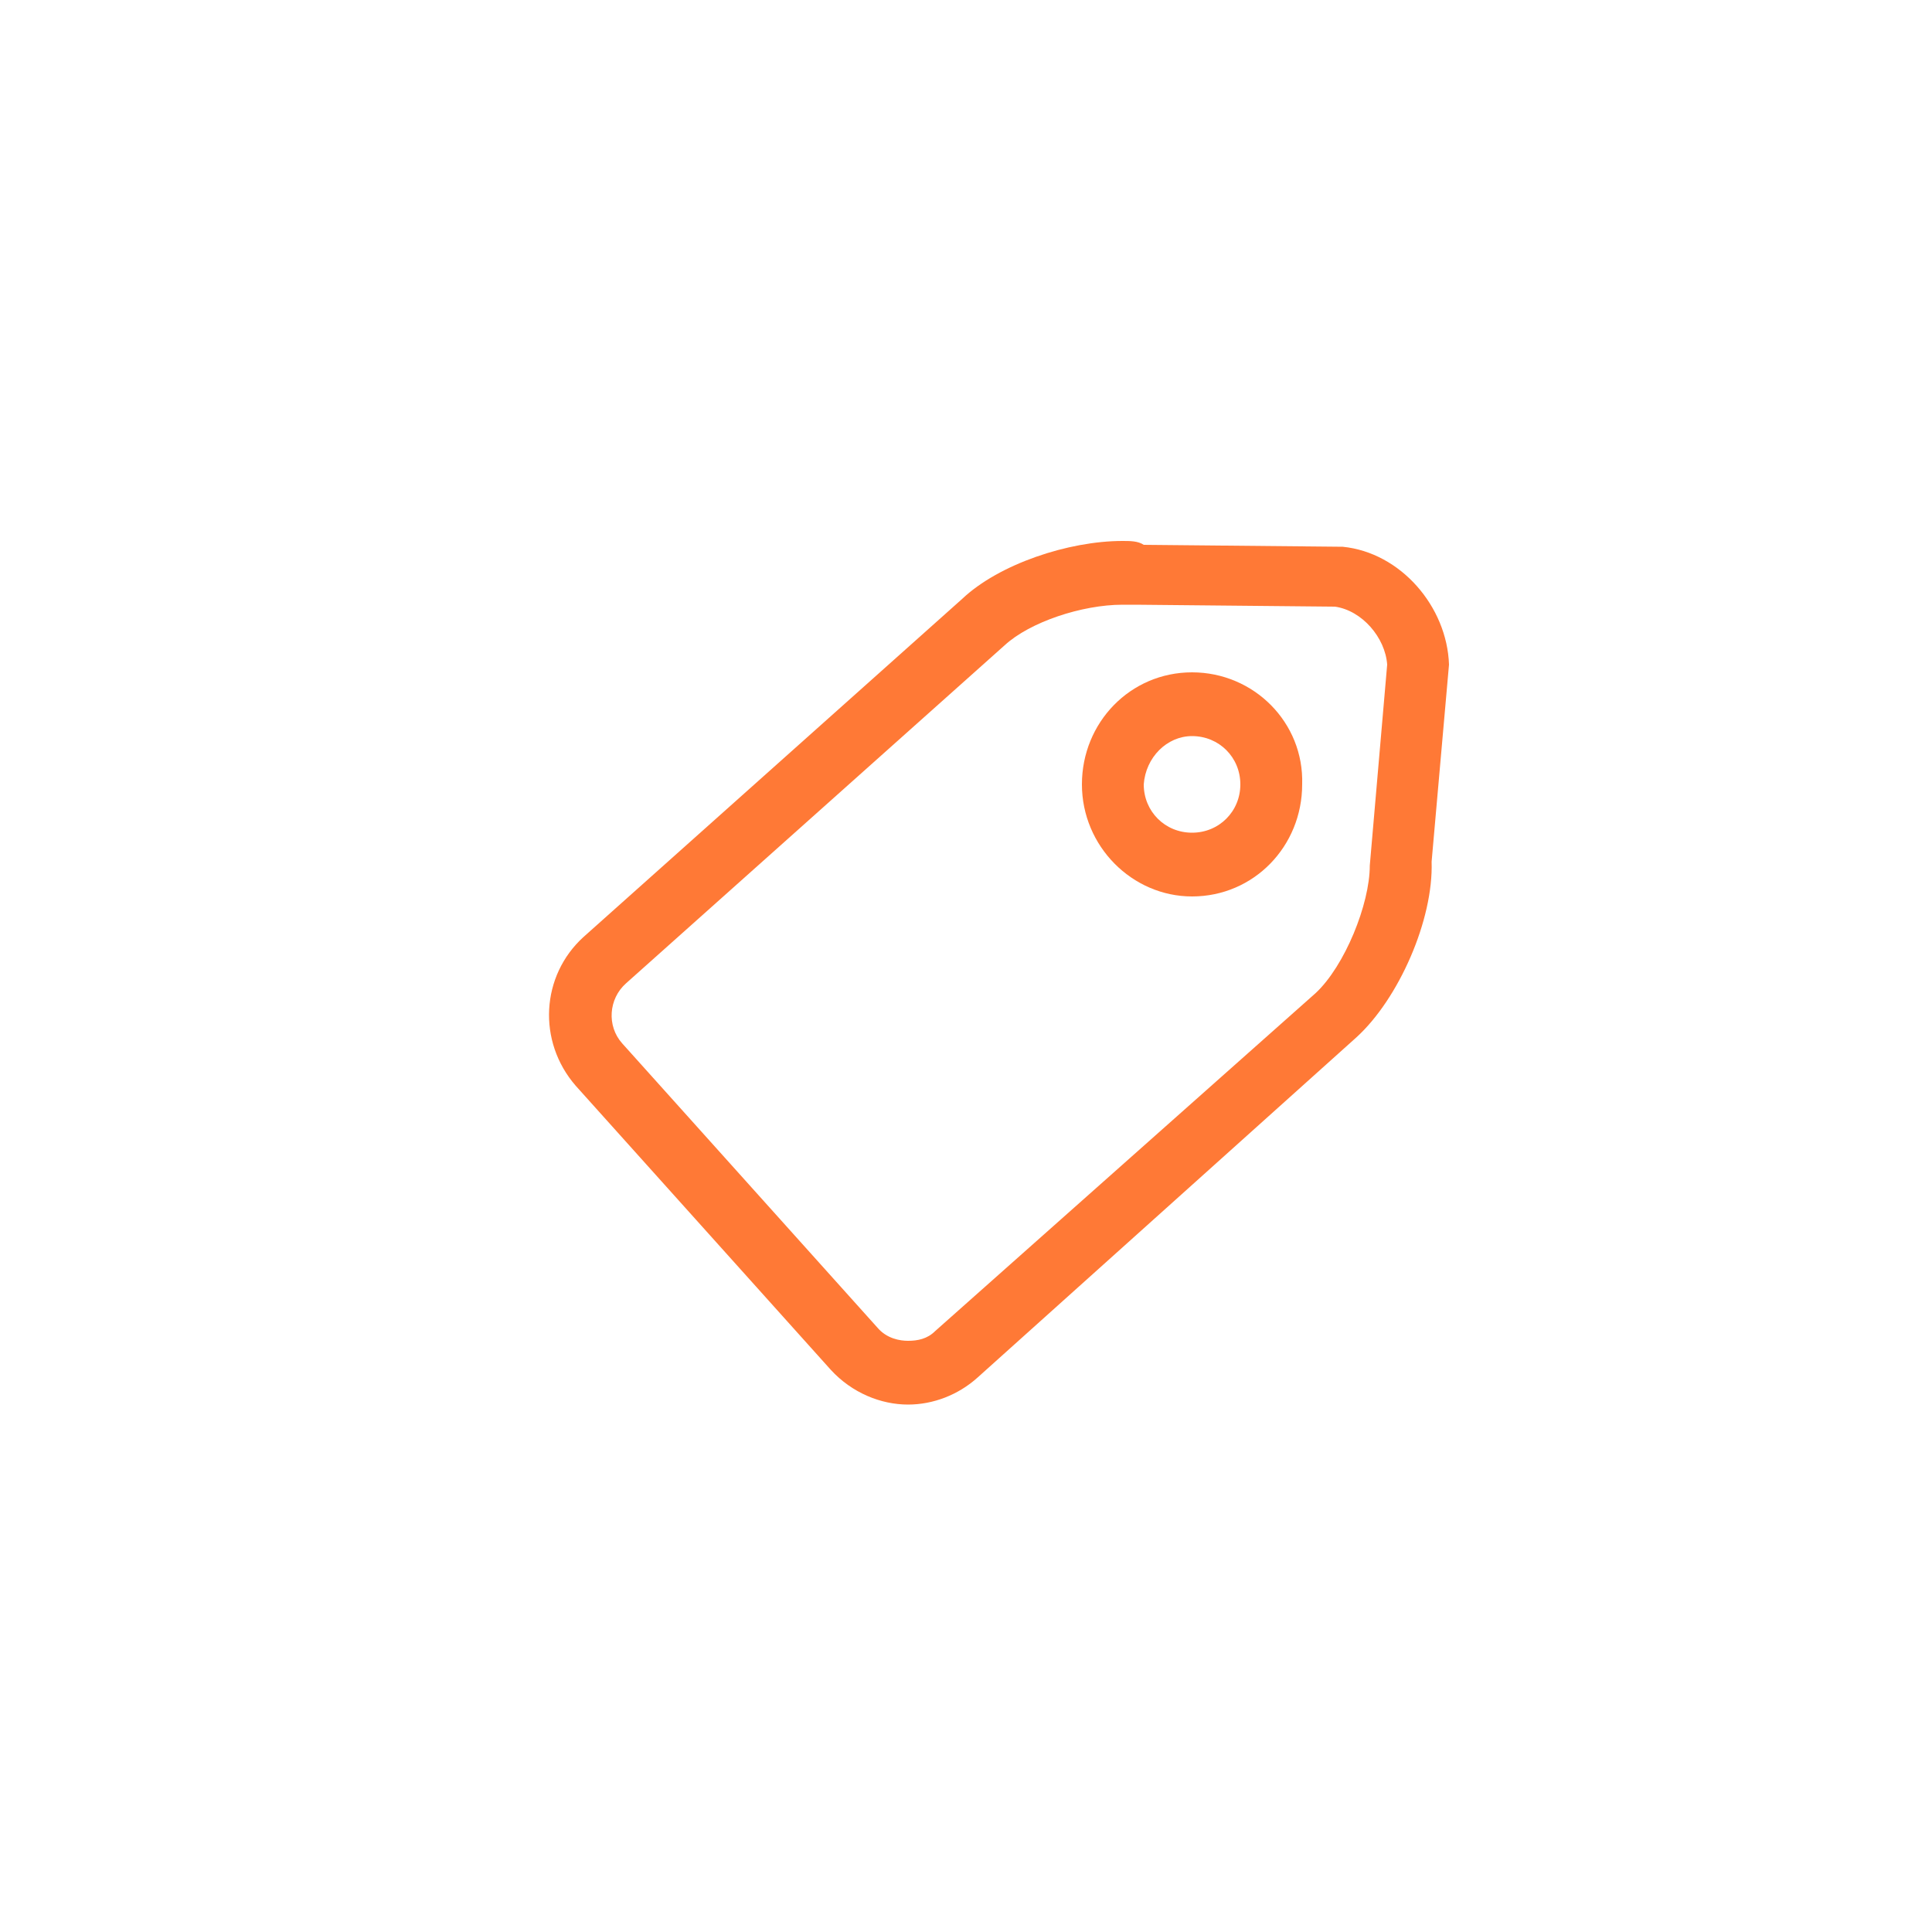 <?xml version="1.0" encoding="utf-8"?>
<!-- Generator: Adobe Illustrator 18.0.0, SVG Export Plug-In . SVG Version: 6.00 Build 0)  -->
<!DOCTYPE svg PUBLIC "-//W3C//DTD SVG 1.1//EN" "http://www.w3.org/Graphics/SVG/1.1/DTD/svg11.dtd">
<svg version="1.1" xmlns="http://www.w3.org/2000/svg" xmlns:xlink="http://www.w3.org/1999/xlink" x="0px" y="0px"
	 viewBox="0 0 100 100" enable-background="new 0 0 100 100" xml:space="preserve">
<g id="Слой_1">
</g>
<g id="Слой_2">
	<g>
		<path fill="#FF7936" d="M58.1,31.3L58.1,31.3c0.2,0,0.5,0,0.7,0l10.3,0.1c1.4,0.2,2.6,1.6,2.7,3l-0.9,10.4c0,2-1.3,5.2-2.8,6.6
			L48.4,68.9c-0.4,0.4-0.9,0.5-1.4,0.5c-0.4,0-1.1-0.1-1.6-0.7L32.2,54c-0.8-0.9-0.7-2.3,0.2-3.1L52,33.4
			C53.3,32.2,56,31.3,58.1,31.3 M58.1,28c-2.8,0-6.4,1.2-8.3,3L30.2,48.5c-2.2,2-2.4,5.4-0.4,7.7l13.2,14.7c1.1,1.2,2.6,1.8,4,1.8
			c1.3,0,2.6-0.5,3.6-1.4l19.6-17.6c2.2-2,4-6.1,3.9-9.1L75,34.4c-0.1-3-2.5-5.8-5.5-6.1l-10.3-0.1C58.9,28,58.5,28,58.1,28L58.1,28
			z"/>
		<path fill="#FF7936" d="M61.7,38.1c1.4,0,2.5,1.1,2.5,2.5c0,1.4-1.1,2.5-2.5,2.5c-1.4,0-2.5-1.1-2.5-2.5
			C59.3,39.2,60.4,38.1,61.7,38.1 M61.7,34.8c-3.2,0-5.7,2.6-5.7,5.8c0,3.2,2.6,5.8,5.7,5.8c3.2,0,5.7-2.6,5.7-5.8
			C67.5,37.4,64.9,34.8,61.7,34.8L61.7,34.8z"/>
	</g>
</g>
</svg>
